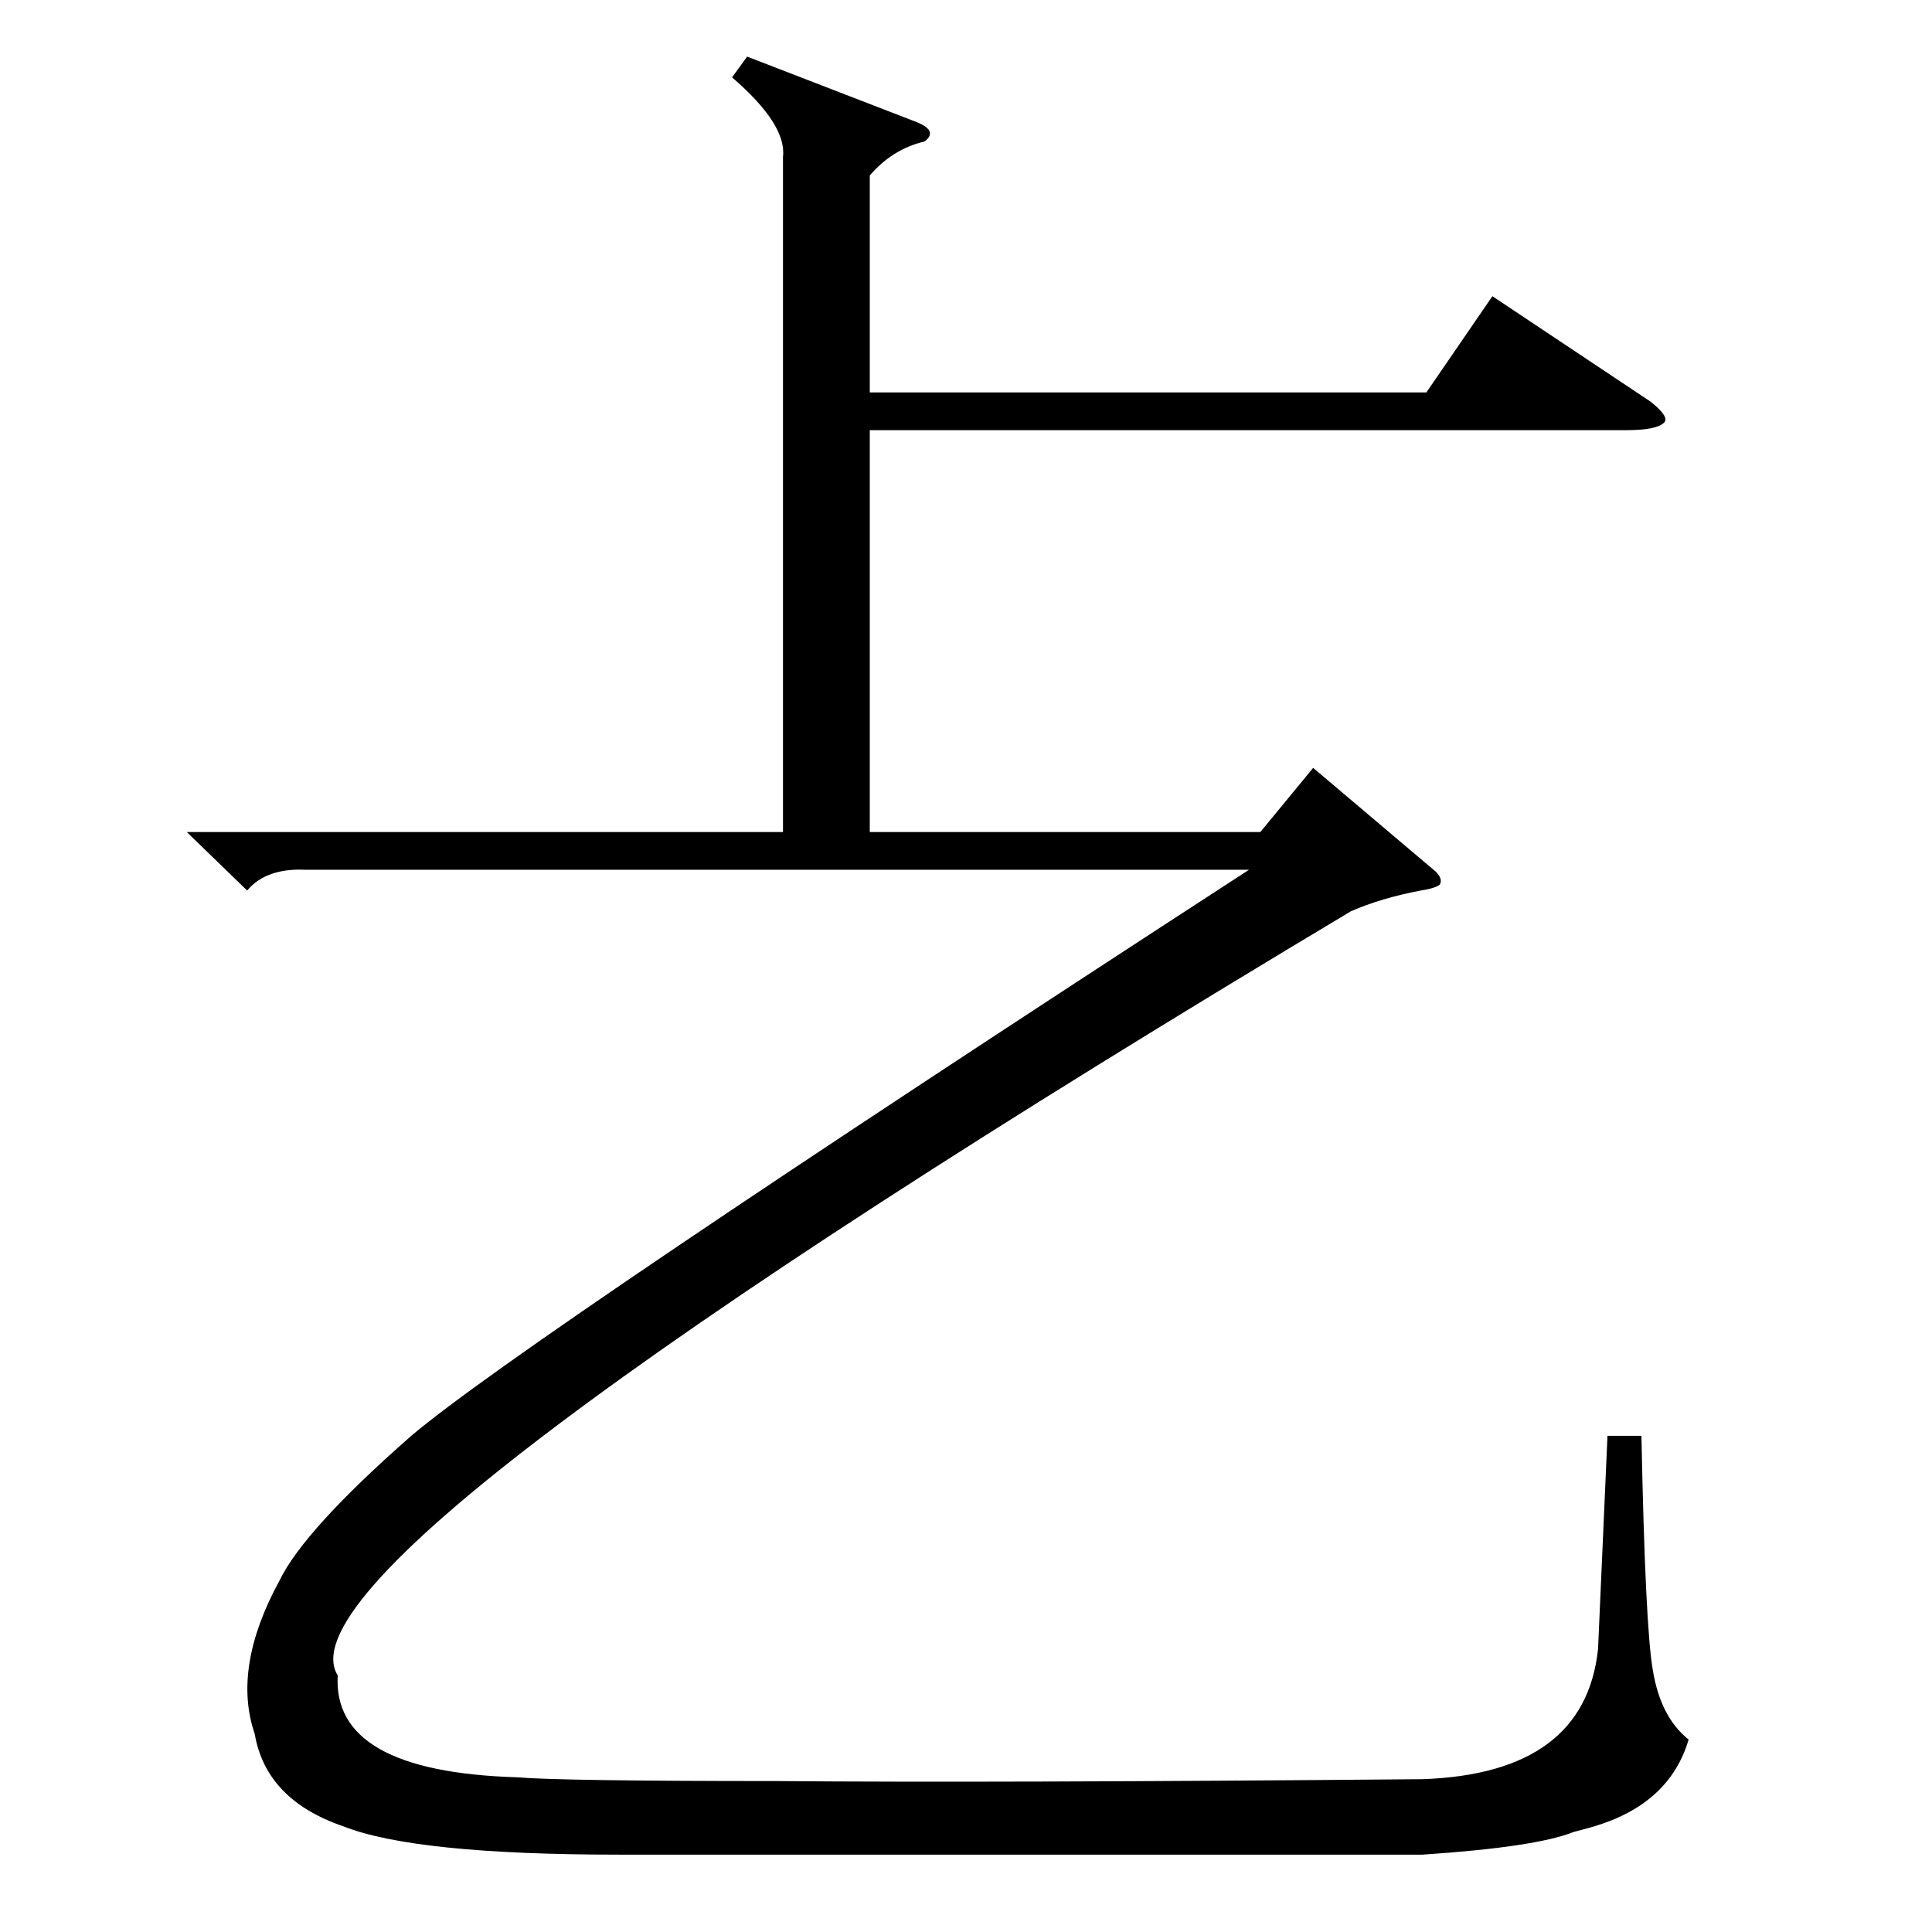 <?xml version="1.0" standalone="no"?>
<!DOCTYPE svg PUBLIC "-//W3C//DTD SVG 1.1//EN" "http://www.w3.org/Graphics/SVG/1.1/DTD/svg11.dtd" >
<svg xmlns="http://www.w3.org/2000/svg" xmlns:xlink="http://www.w3.org/1999/xlink" version="1.1" viewBox="0 -205 1024 1024">
  <g transform="matrix(1 0 0 -1 0 819)">
   <path fill="currentColor"
d="M131 552l-32 31h316v358q2 17 -27 42l8 11l88 -34q14 -5 6 -11q-17 -4 -29 -18v-115h295l35 51l84 -56q10 -8 7 -11q-4 -4 -20 -4h-401v-213h207l28 34l65 -55q4 -4 2 -7q-3 -2 -10 -3q-21 -4 -37 -11q-575 -344 -537 -405q-3 -51 95 -54q24 -2 138 -2q113 -1 342 1
q86 3 93 69l5 113h18q2 -101 6 -124q4 -25 19 -37q-10 -34 -50 -46q-7 -2 -11 -3q-20 -8 -80 -12h-426q-108 0 -146 15q-41 14 -47 49q-12 35 13 81q13 27 70 77q59 50 444 300h-500q-21 1 -31 -11z" />
  </g>

</svg>
